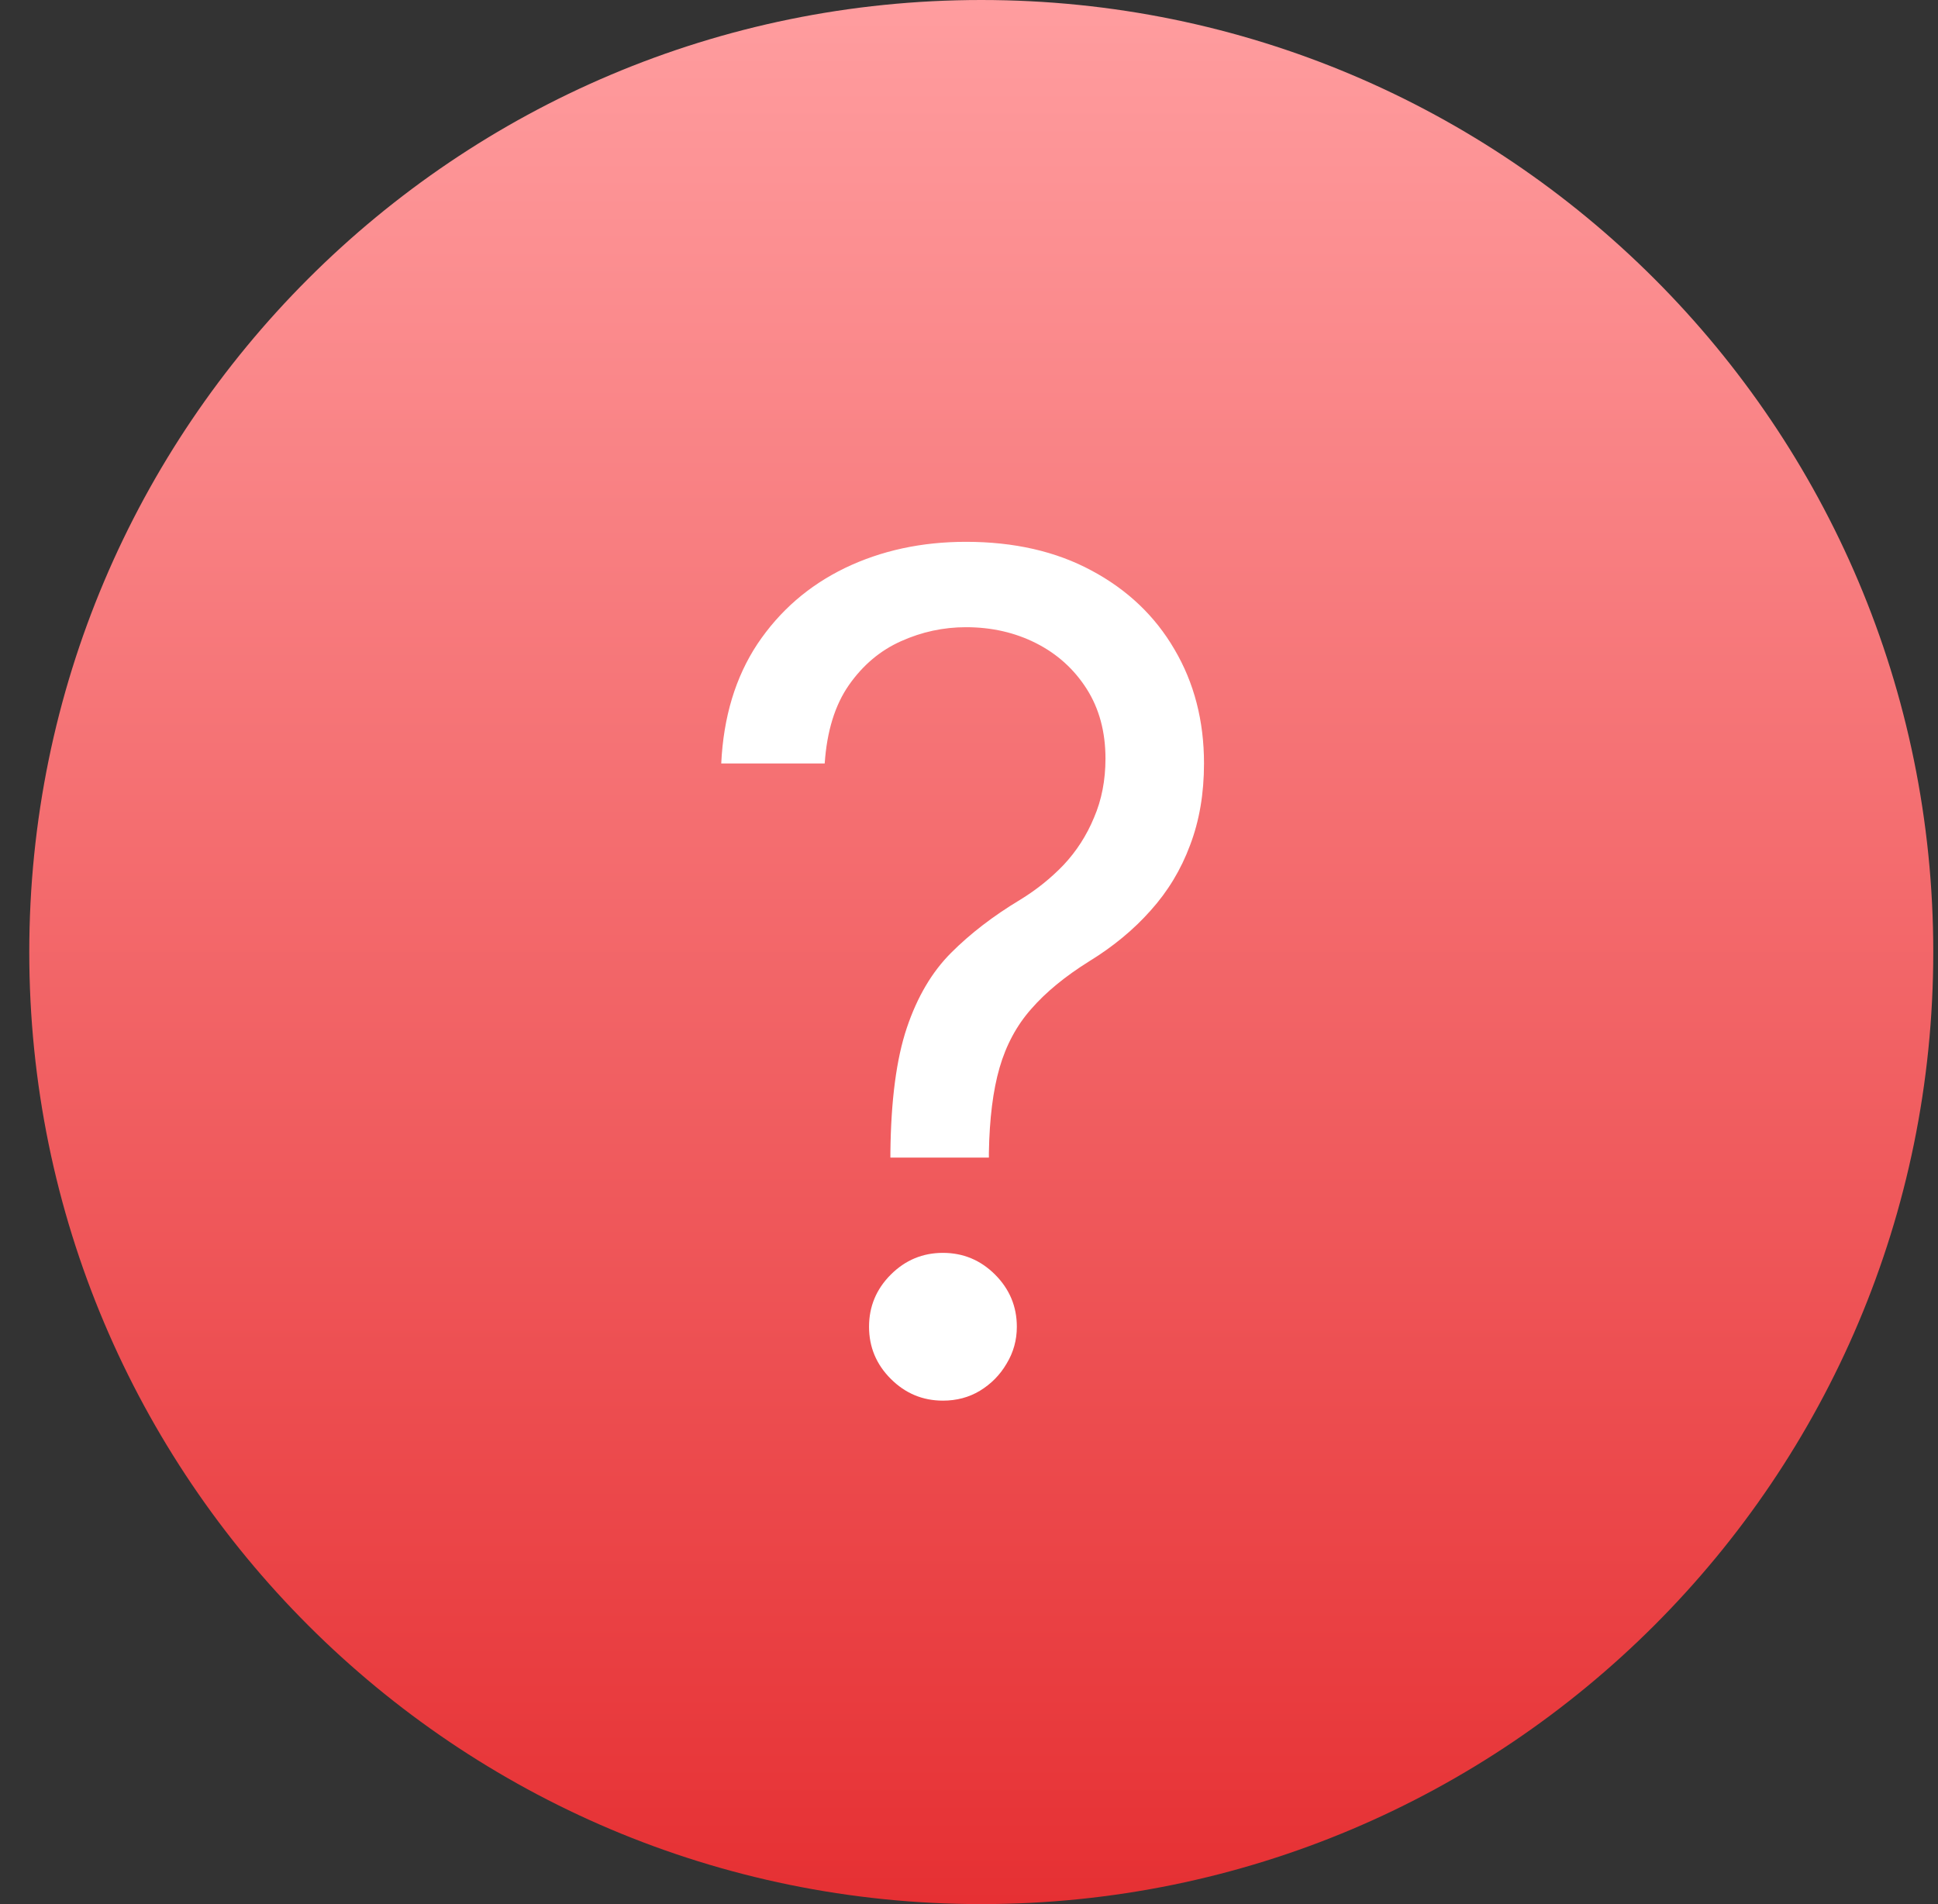 <svg width="57" height="56" viewBox="0 0 57 56" fill="none" xmlns="http://www.w3.org/2000/svg">
<rect x="0" y="0" width="57" height="56" fill="#333333" stroke="none"/>
<path d="M56.861 28C56.861 43.464 44.325 56 28.861 56C13.397 56 0.861 43.464 0.861 28C0.861 12.536 13.397 0 28.861 0C44.325 0 56.861 12.536 56.861 28Z" fill="url(#paint0_linear_40005212_3956)"/>
<path d="M26.188 34.045V33.901C26.204 32.363 26.365 31.14 26.671 30.23C26.977 29.32 27.411 28.584 27.975 28.021C28.538 27.457 29.214 26.938 30.003 26.463C30.478 26.173 30.905 25.831 31.283 25.437C31.661 25.034 31.959 24.572 32.176 24.048C32.402 23.525 32.514 22.945 32.514 22.31C32.514 21.521 32.329 20.837 31.959 20.257C31.589 19.678 31.094 19.231 30.474 18.917C29.854 18.603 29.166 18.446 28.409 18.446C27.749 18.446 27.113 18.583 26.502 18.857C25.89 19.13 25.379 19.561 24.968 20.148C24.558 20.736 24.32 21.505 24.256 22.454H21.213C21.278 21.086 21.632 19.915 22.276 18.941C22.928 17.967 23.785 17.223 24.848 16.707C25.918 16.192 27.105 15.935 28.409 15.935C29.826 15.935 31.058 16.216 32.104 16.78C33.158 17.343 33.971 18.116 34.543 19.098C35.122 20.08 35.412 21.199 35.412 22.454C35.412 23.34 35.275 24.141 35.002 24.857C34.736 25.574 34.35 26.213 33.843 26.777C33.344 27.34 32.74 27.84 32.032 28.274C31.323 28.717 30.756 29.184 30.329 29.675C29.902 30.158 29.593 30.733 29.399 31.401C29.206 32.069 29.102 32.903 29.085 33.901V34.045H26.188ZM27.733 41.193C27.138 41.193 26.627 40.98 26.2 40.553C25.773 40.127 25.56 39.615 25.56 39.02C25.56 38.424 25.773 37.913 26.2 37.486C26.627 37.06 27.138 36.847 27.733 36.847C28.329 36.847 28.84 37.06 29.267 37.486C29.693 37.913 29.907 38.424 29.907 39.02C29.907 39.414 29.806 39.776 29.605 40.106C29.412 40.437 29.15 40.702 28.82 40.903C28.498 41.097 28.136 41.193 27.733 41.193Z" fill="white"/>
<defs>
<linearGradient id="paint0_linear_40005212_3956" x1="28.861" y1="0" x2="28.861" y2="56" gradientUnits="userSpaceOnUse">
<stop stop-color="#FF9D9F"/>
<stop offset="1" stop-color="#E63033"/>
</linearGradient>
</defs>
</svg>
